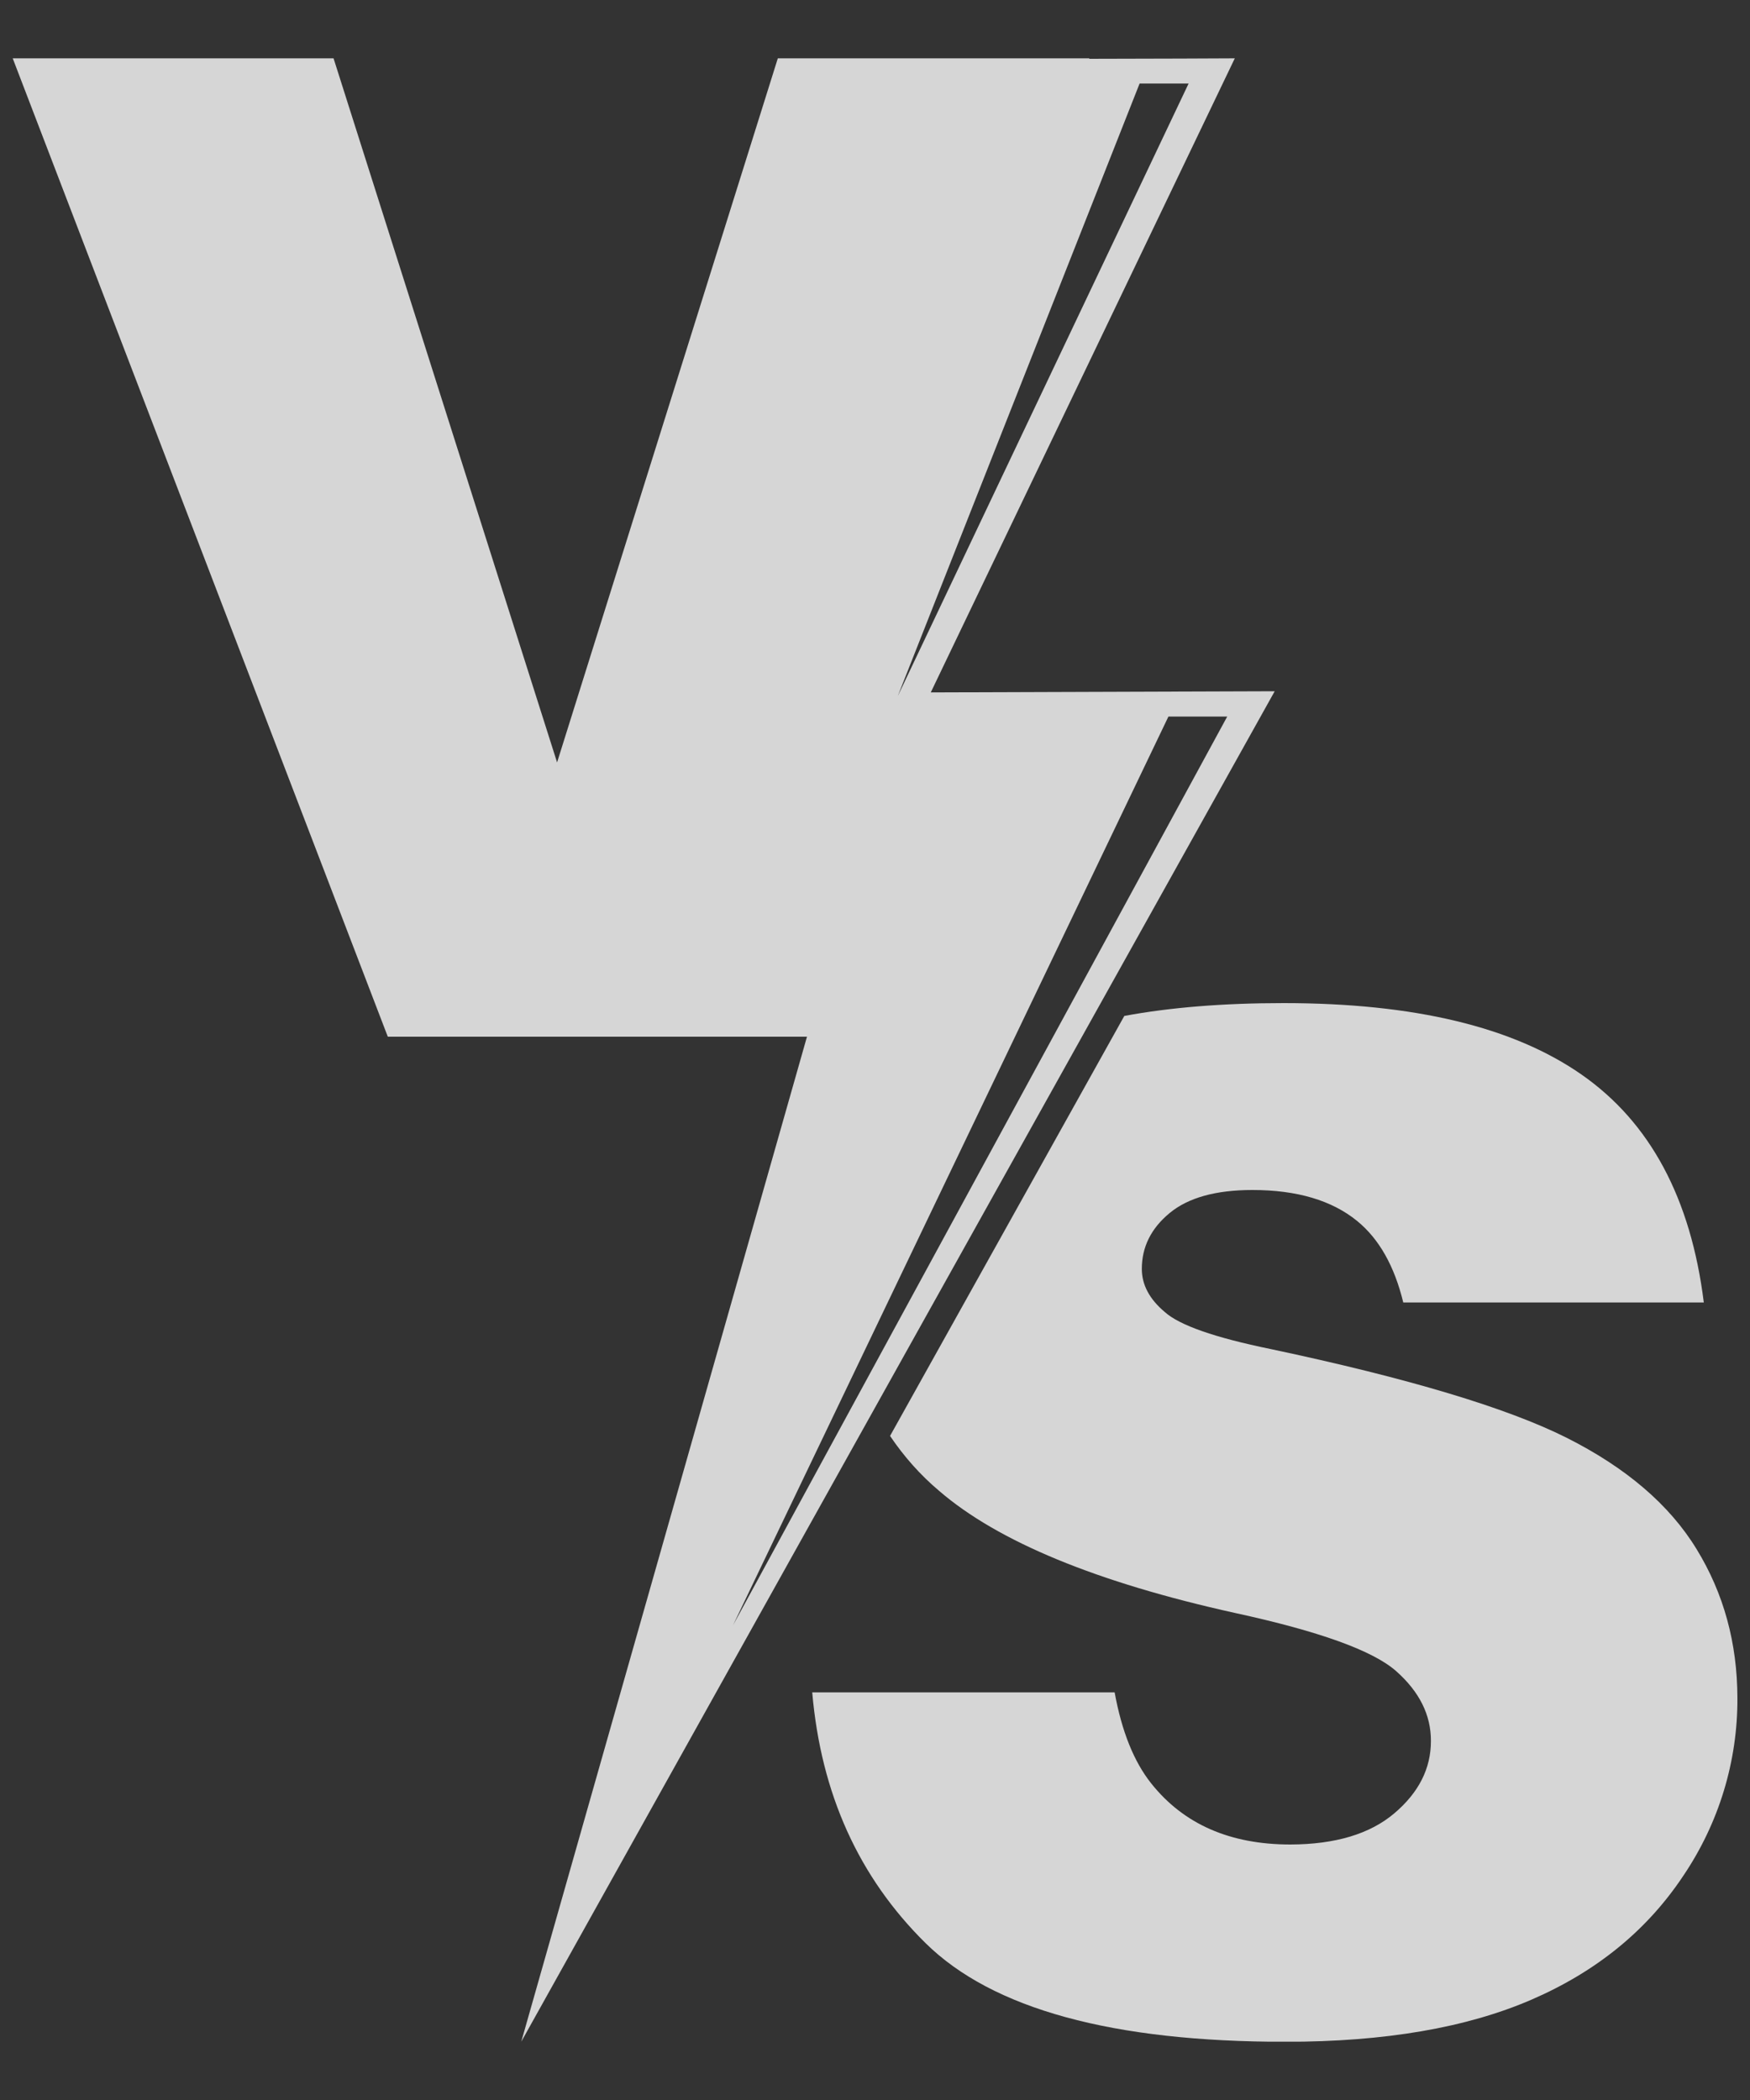 <svg width="15" height="18" viewBox="0 0 15 18" fill="none" xmlns="http://www.w3.org/2000/svg">
<rect x="0" y="0" width="15" height="18" fill="#333333" stroke="none"/>
<g clip-path="url(#clip0_1043_6968)">
<path d="M14.542 13.278C14.31 12.898 13.938 12.58 13.427 12.323C12.916 12.067 12.071 11.813 10.89 11.563C10.413 11.465 10.111 11.36 9.984 11.246C9.853 11.136 9.787 11.013 9.787 10.876C9.787 10.688 9.867 10.528 10.026 10.397C10.185 10.266 10.421 10.2 10.735 10.2C11.117 10.2 11.416 10.289 11.632 10.465C11.82 10.618 11.952 10.851 12.028 11.164H14.604C14.493 10.272 14.144 9.621 13.558 9.212C12.972 8.802 12.12 8.598 11.002 8.598C10.484 8.598 10.03 8.635 9.637 8.708L7.629 12.308C7.747 12.483 7.888 12.643 8.051 12.78C8.555 13.214 9.4 13.563 10.584 13.825C11.307 13.982 11.768 14.148 11.967 14.324C12.166 14.5 12.266 14.7 12.265 14.923C12.265 15.159 12.161 15.365 11.951 15.543C11.742 15.72 11.445 15.809 11.06 15.81C10.543 15.81 10.146 15.636 9.868 15.287C9.719 15.1 9.615 14.84 9.554 14.506H6.962C7.037 15.375 7.361 16.091 7.934 16.656C8.507 17.22 9.536 17.502 11.022 17.501C11.869 17.501 12.57 17.381 13.127 17.14C13.684 16.899 14.117 16.546 14.427 16.08C14.733 15.628 14.895 15.097 14.892 14.553C14.891 14.083 14.775 13.658 14.542 13.278Z" fill="white" fill-opacity="0.8"/>
<path d="M10.926 5.925L7.978 5.935L10.584 0.5L10.126 0.502L9.336 0.504L9.337 0.5H6.667L4.775 6.535L2.859 0.5H0.109L3.324 8.886H6.917L4.468 17.5L10.926 5.925ZM10.519 6.142L6.283 13.931L10.015 6.142H10.519ZM10.188 0.716L7.695 5.967L9.768 0.716H10.188Z" fill="white" fill-opacity="0.8"/>
</g>
<defs>
<clipPath id="clip0_1043_6968">
<rect width="14.783" height="17" fill="white" transform="translate(0.109 0.5)"/>
</clipPath>
</defs>
</svg>
